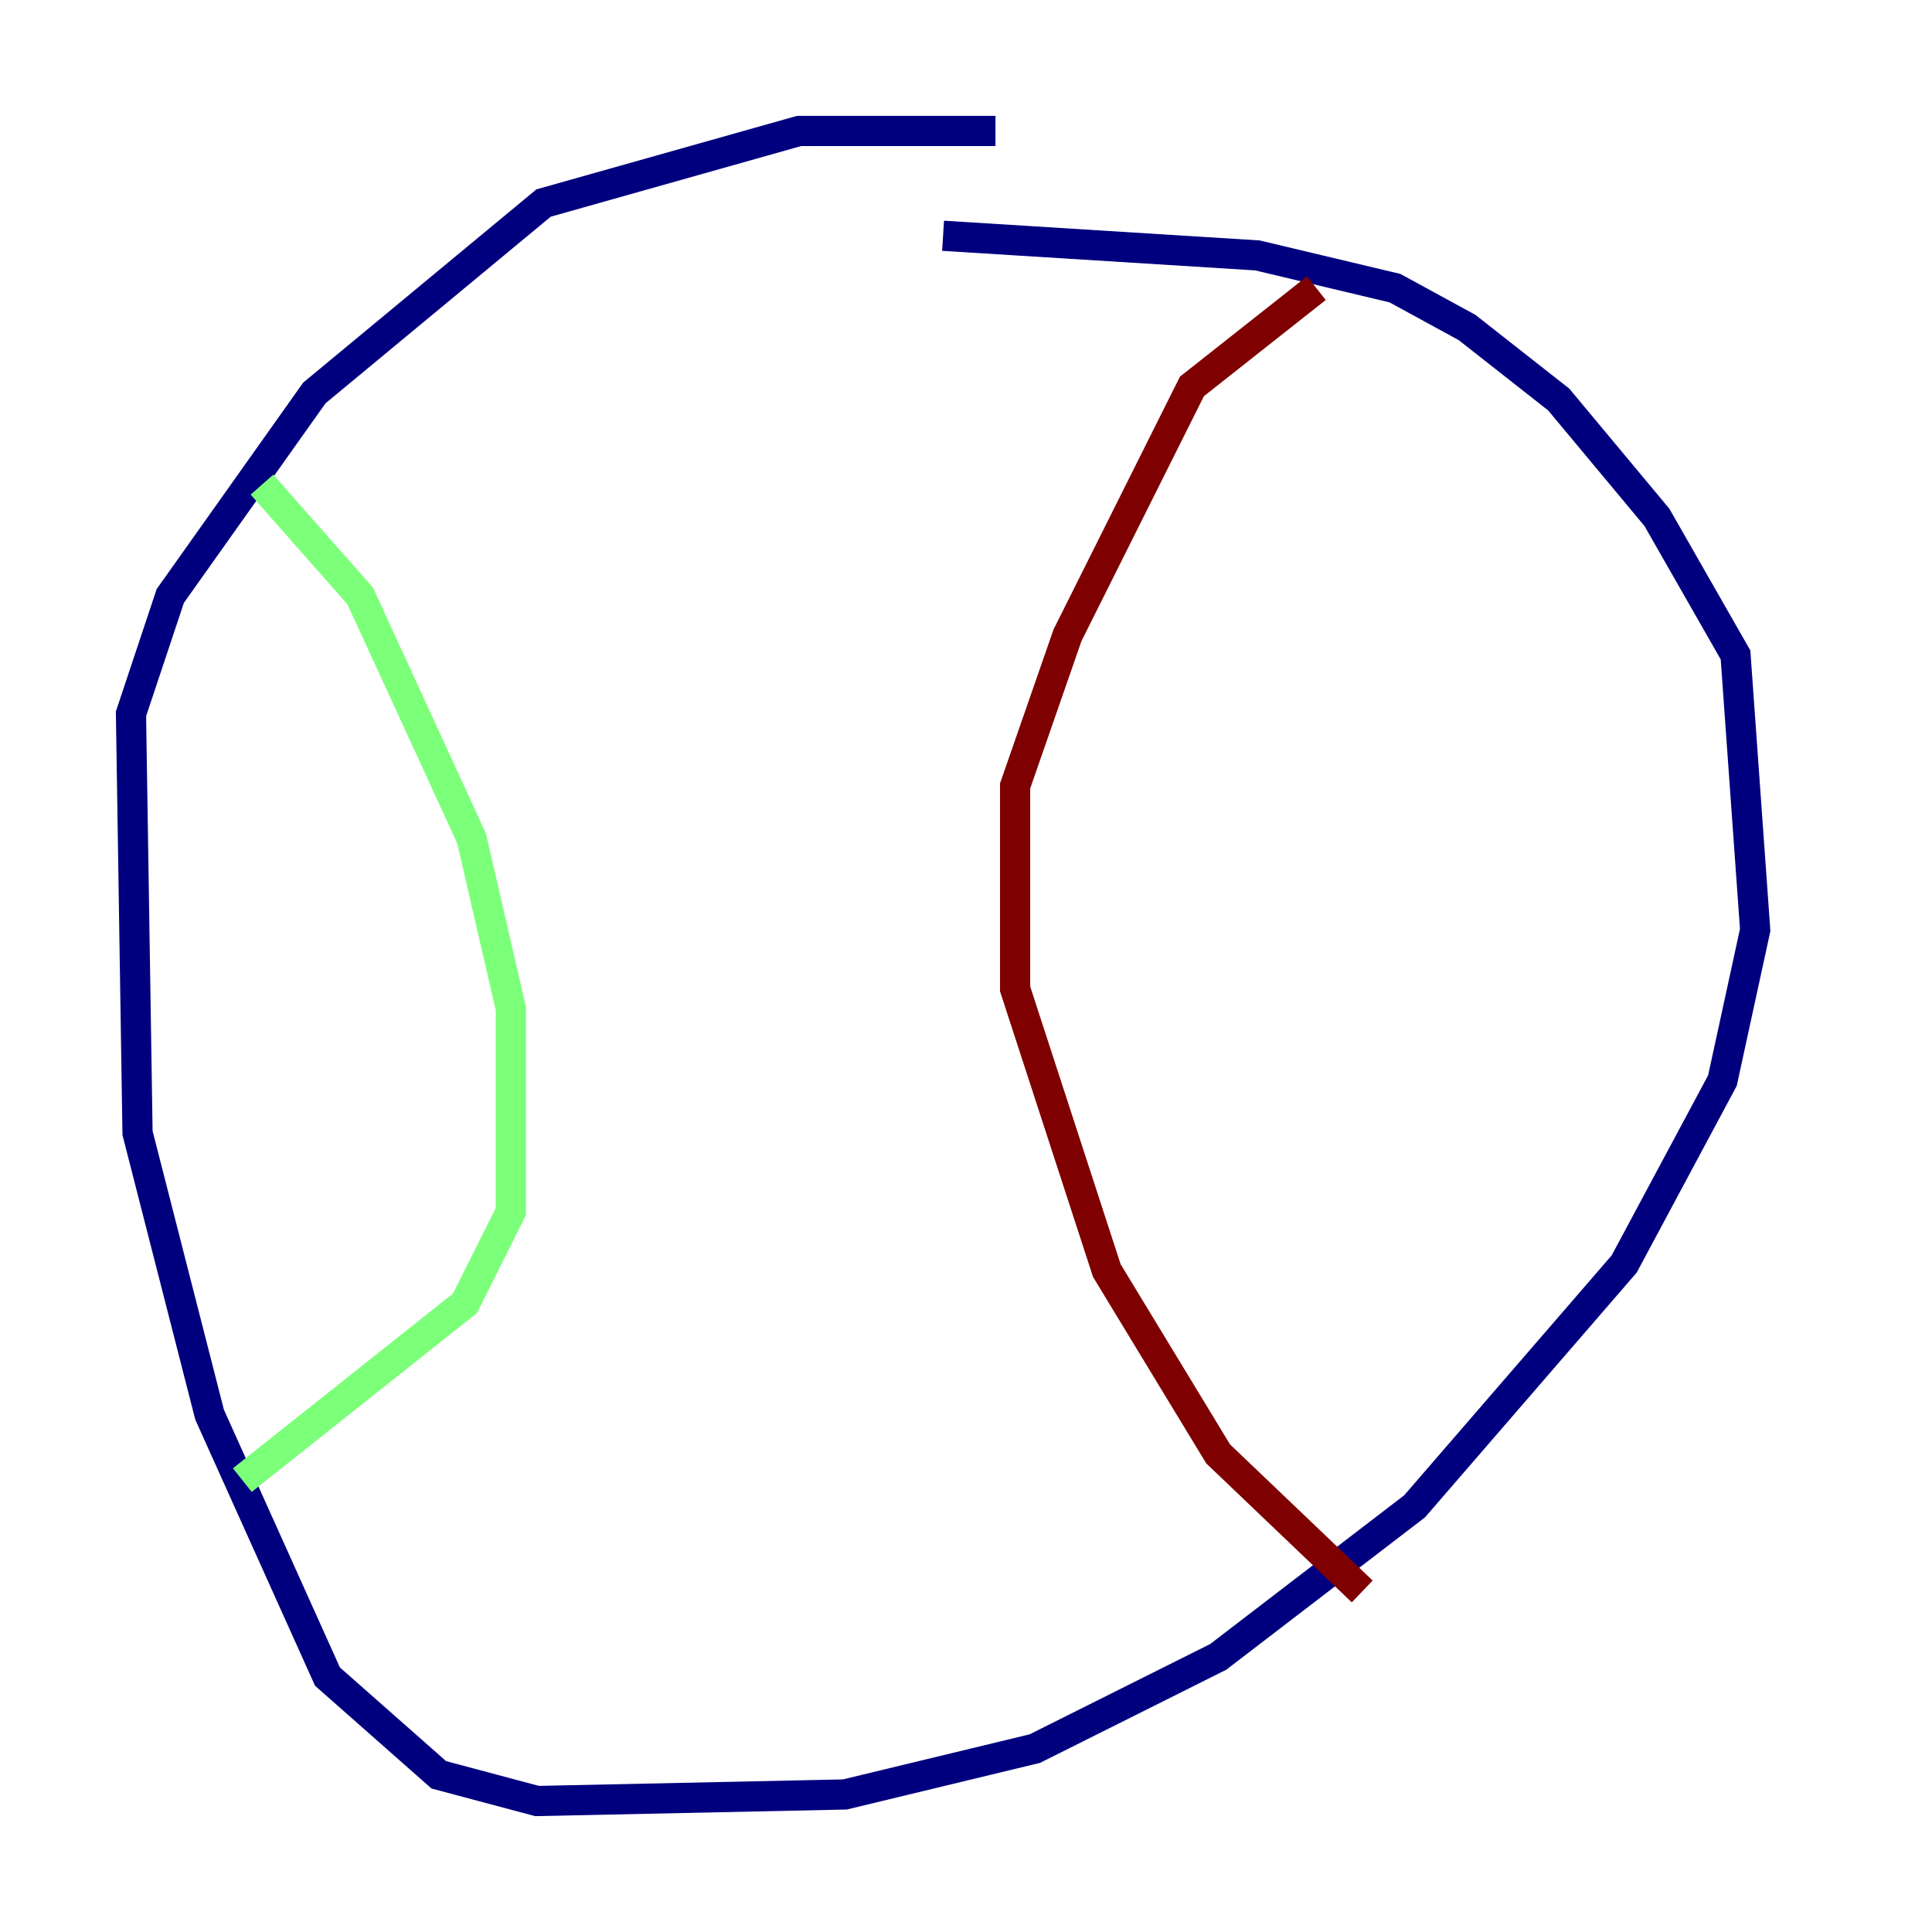<?xml version="1.0" encoding="utf-8" ?>
<svg baseProfile="tiny" height="128" version="1.2" viewBox="0,0,128,128" width="128" xmlns="http://www.w3.org/2000/svg" xmlns:ev="http://www.w3.org/2001/xml-events" xmlns:xlink="http://www.w3.org/1999/xlink"><defs /><polyline fill="none" points="65.953,8.678 52.936,8.678 36.014,13.451 20.827,26.034 11.281,39.485 8.678,47.295 9.112,75.064 13.885,93.722 21.695,111.078 29.071,117.586 35.58,119.322 55.973,118.888 68.556,115.851 80.705,109.776 93.722,99.797 107.607,83.742 114.115,71.593 116.285,61.614 114.983,43.39 109.776,34.278 103.268,26.468 97.193,21.695 92.42,19.091 83.308,16.922 62.481,15.62" stroke="#00007f" stroke-width="2" /><polyline fill="none" points="17.356,32.108 23.864,39.485 31.241,55.539 33.844,66.82 33.844,80.271 30.807,86.346 16.054,98.061" stroke="#7cff79" stroke-width="2" /><polyline fill="none" points="87.214,19.091 78.969,25.6 70.725,42.088 67.254,52.068 67.254,65.519 73.329,84.176 80.705,96.325 90.251,105.437" stroke="#7f0000" stroke-width="2" /></svg>